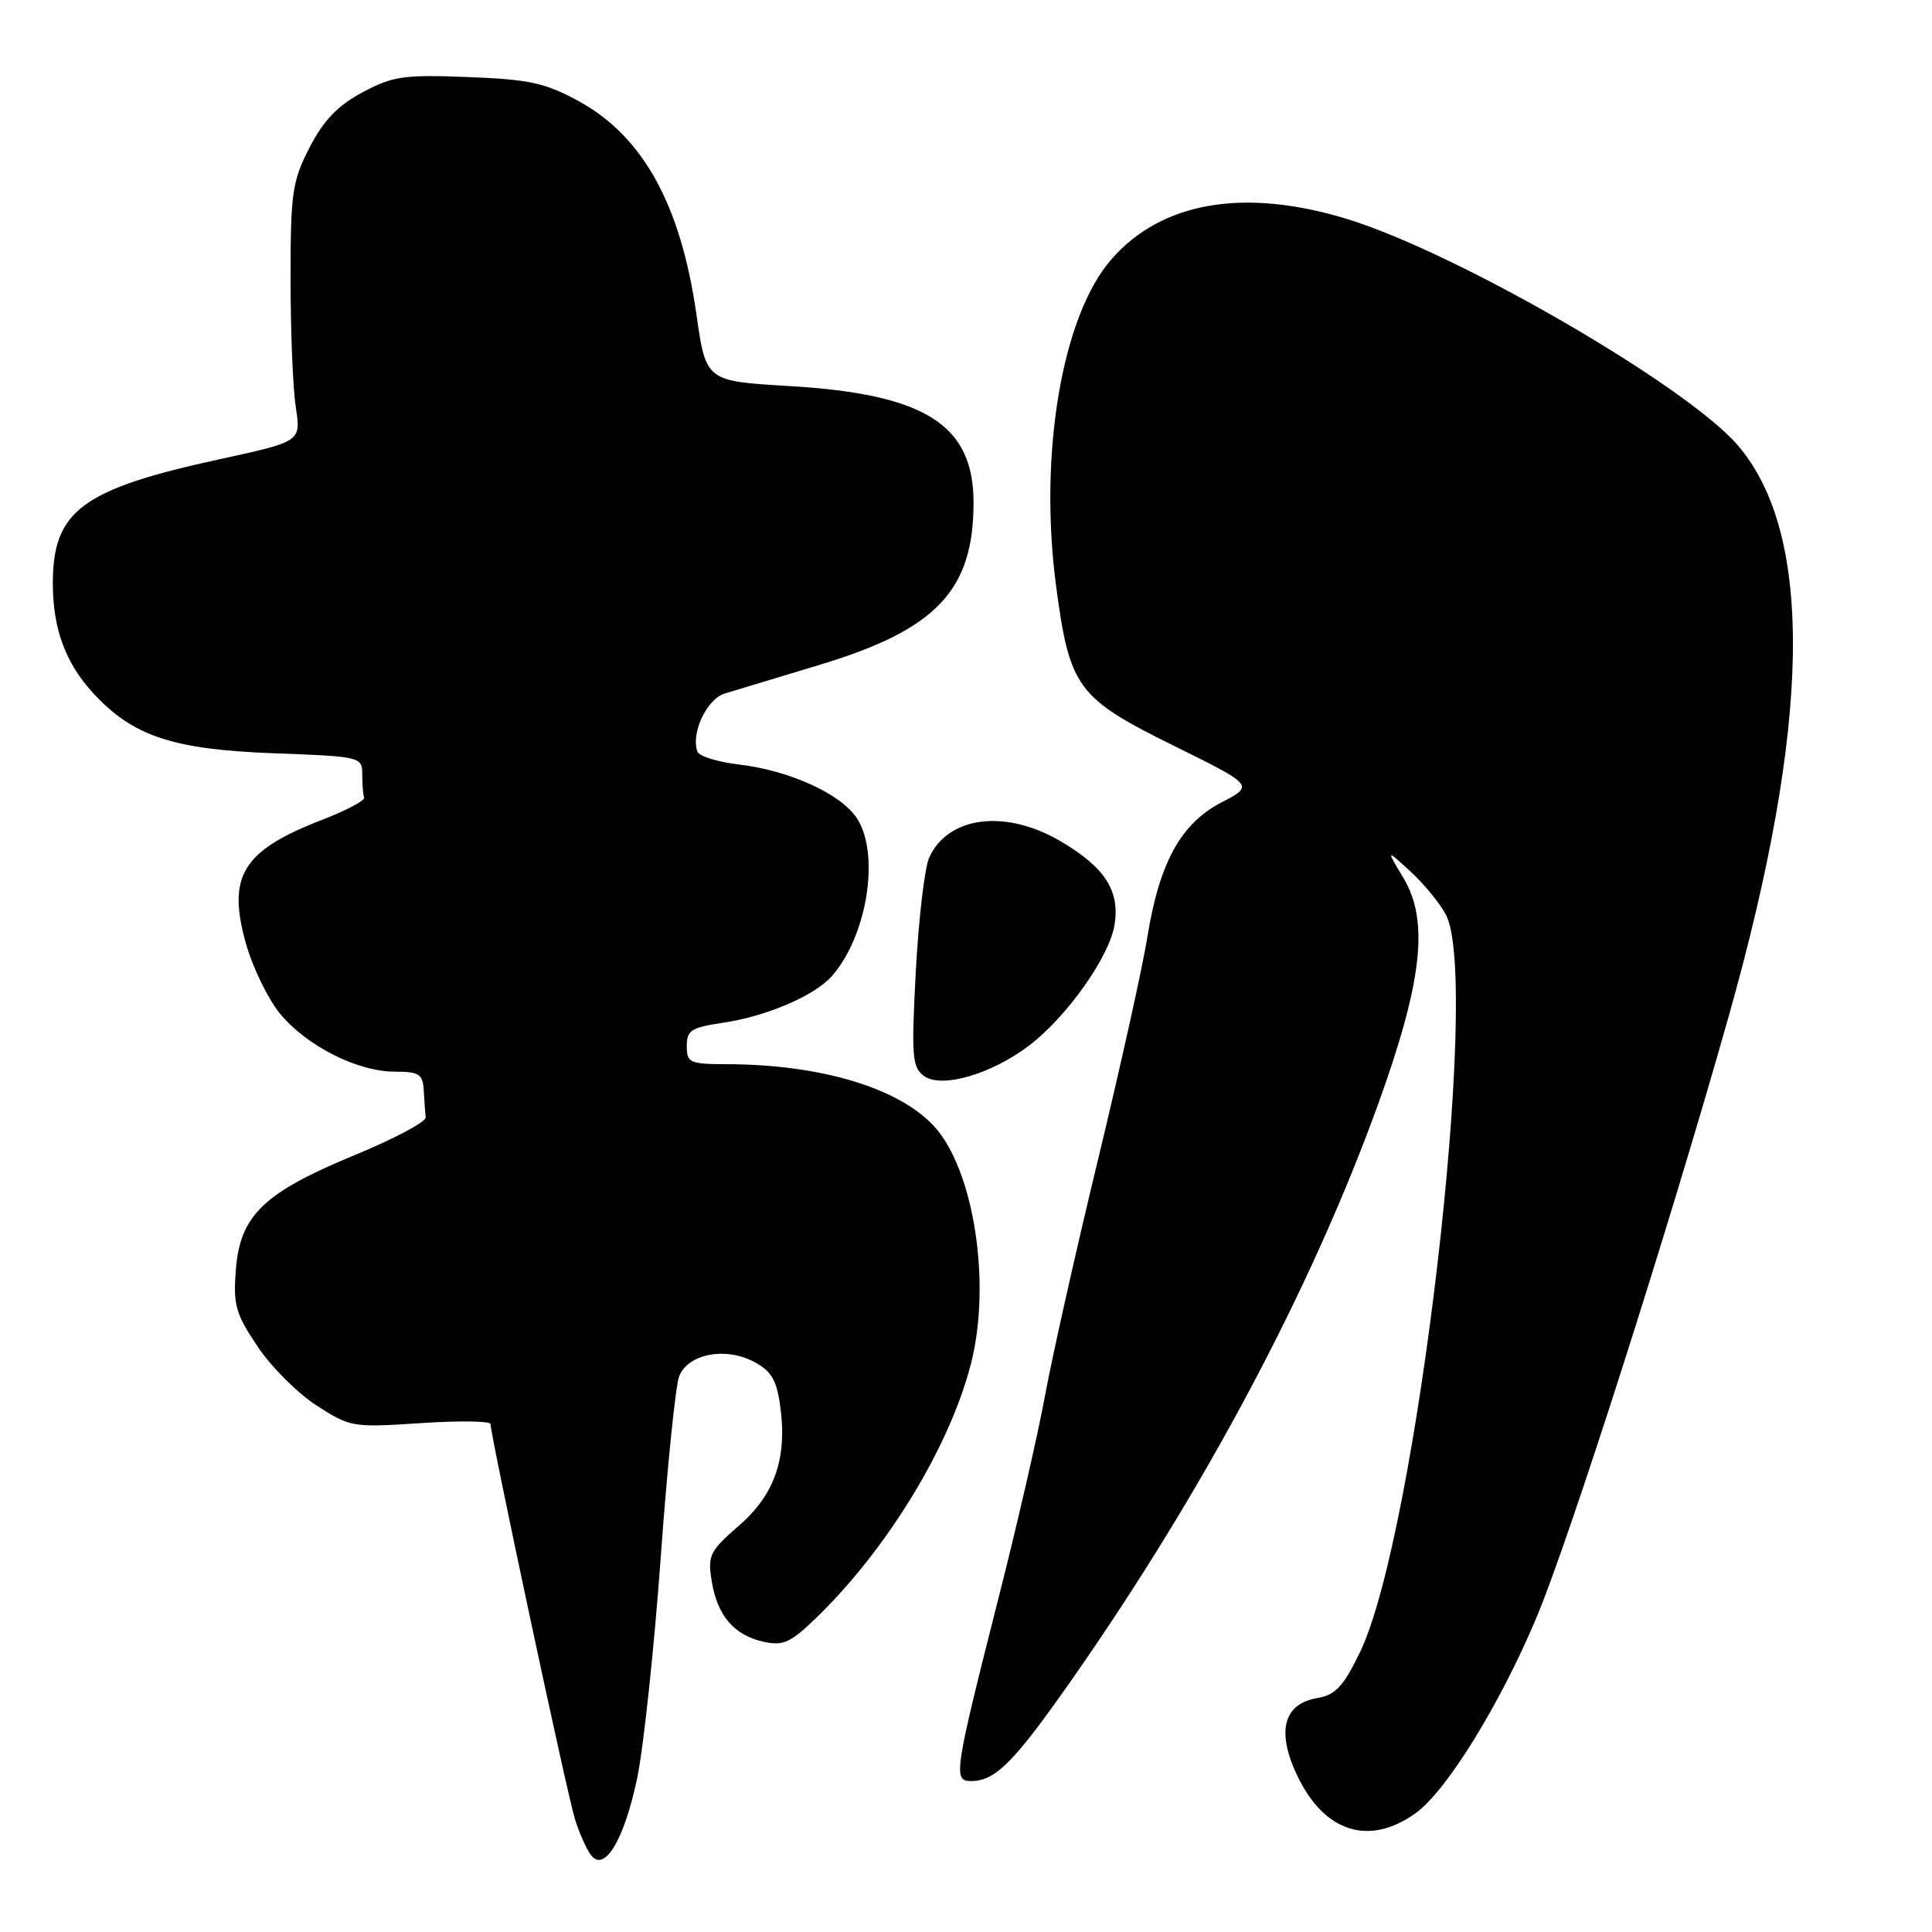 <?xml version="1.0" encoding="UTF-8" standalone="no"?>
<!DOCTYPE svg PUBLIC "-//W3C//DTD SVG 1.1//EN" "http://www.w3.org/Graphics/SVG/1.1/DTD/svg11.dtd" >
<svg xmlns="http://www.w3.org/2000/svg" xmlns:xlink="http://www.w3.org/1999/xlink" version="1.1" viewBox="0 0 256 256">
 <g >
 <path fill="currentColor"
d=" M 84.41 235.71 C 85.25 231.75 86.66 218.60 87.54 206.50 C 88.41 194.40 89.52 183.53 90.00 182.34 C 91.19 179.41 96.04 178.45 99.81 180.40 C 102.17 181.62 102.88 182.78 103.37 186.21 C 104.35 193.16 102.69 198.01 97.92 202.15 C 94.03 205.53 93.75 206.09 94.31 209.53 C 95.05 214.10 97.27 216.68 101.21 217.55 C 103.77 218.11 104.78 217.65 108.18 214.35 C 117.60 205.21 125.84 191.67 128.65 180.73 C 131.40 170.01 129.03 154.88 123.72 149.18 C 118.98 144.10 108.64 141.03 96.25 141.01 C 91.39 141.00 91.00 140.82 91.00 138.61 C 91.00 136.53 91.60 136.14 95.75 135.53 C 101.53 134.68 107.90 131.96 110.21 129.36 C 114.91 124.05 116.65 113.16 113.54 108.42 C 111.42 105.19 104.64 102.10 97.91 101.30 C 95.11 100.97 92.64 100.21 92.42 99.60 C 91.51 97.16 93.66 92.61 96.05 91.89 C 97.40 91.49 103.11 89.76 108.75 88.05 C 124.09 83.40 129.00 78.20 129.00 66.61 C 129.00 56.26 122.60 52.21 104.52 51.15 C 93.54 50.50 93.54 50.50 92.28 41.66 C 90.21 27.14 85.20 18.07 76.71 13.42 C 72.24 10.98 70.15 10.52 62.00 10.21 C 53.48 9.88 52.04 10.09 48.02 12.24 C 44.74 14.00 42.88 15.94 41.02 19.54 C 38.72 24.02 38.50 25.54 38.50 36.97 C 38.50 43.86 38.81 51.52 39.20 54.00 C 39.89 58.50 39.89 58.50 29.20 60.83 C 10.85 64.81 7.00 67.67 7.00 77.30 C 7.00 83.31 8.68 87.87 12.38 91.88 C 17.63 97.56 22.89 99.31 36.25 99.81 C 47.83 100.24 48.00 100.28 48.00 102.62 C 48.00 103.93 48.11 105.31 48.25 105.69 C 48.39 106.07 45.85 107.41 42.61 108.66 C 32.13 112.72 30.08 116.07 32.58 125.01 C 33.48 128.19 35.51 132.37 37.10 134.31 C 40.64 138.60 47.36 142.00 52.32 142.00 C 55.54 142.00 56.02 142.31 56.15 144.50 C 56.23 145.88 56.34 147.48 56.40 148.07 C 56.45 148.65 52.25 150.89 47.06 153.03 C 34.97 158.02 31.82 161.03 31.26 168.18 C 30.88 172.89 31.21 174.06 34.11 178.39 C 35.90 181.08 39.43 184.61 41.94 186.23 C 46.39 189.11 46.73 189.17 55.75 188.57 C 60.84 188.23 65.00 188.29 65.00 188.70 C 65.00 190.22 75.13 237.65 76.17 241.00 C 76.77 242.93 77.75 245.11 78.34 245.85 C 80.12 248.10 82.69 243.81 84.41 235.71 Z  M 187.56 240.27 C 191.65 237.35 198.79 225.80 203.60 214.31 C 208.01 203.80 221.07 162.95 229.04 134.74 C 239.99 95.99 240.40 70.84 230.28 59.02 C 223.55 51.15 193.07 33.49 178.50 29.02 C 164.91 24.86 153.97 26.71 147.30 34.32 C 140.75 41.77 137.63 60.04 139.92 77.50 C 141.71 91.11 142.71 92.47 155.42 98.76 C 166.18 104.07 166.18 104.07 161.84 106.33 C 156.45 109.13 153.61 114.32 152.01 124.29 C 151.37 128.26 148.45 141.40 145.53 153.50 C 142.60 165.60 139.44 179.68 138.50 184.78 C 137.57 189.89 134.78 202.04 132.30 211.78 C 126.43 234.93 126.27 236.00 128.67 236.00 C 131.91 236.00 134.39 233.49 142.19 222.32 C 159.53 197.50 173.68 170.92 182.54 146.50 C 188.47 130.13 189.39 122.04 185.96 116.33 C 183.66 112.50 183.66 112.50 186.92 115.50 C 188.71 117.15 190.81 119.72 191.59 121.20 C 196.26 130.14 187.70 203.47 180.19 218.96 C 177.99 223.49 176.96 224.59 174.52 225.01 C 170.02 225.77 169.10 229.51 171.95 235.40 C 175.54 242.81 181.41 244.65 187.56 240.27 Z  M 136.40 138.51 C 141.39 134.70 147.00 126.77 147.68 122.56 C 148.42 118.03 146.40 114.91 140.50 111.45 C 133.23 107.19 125.62 108.14 123.13 113.62 C 122.52 114.95 121.73 121.71 121.35 128.66 C 120.75 140.01 120.86 141.42 122.43 142.57 C 124.75 144.27 131.38 142.34 136.40 138.51 Z "/>
</g>
</svg>